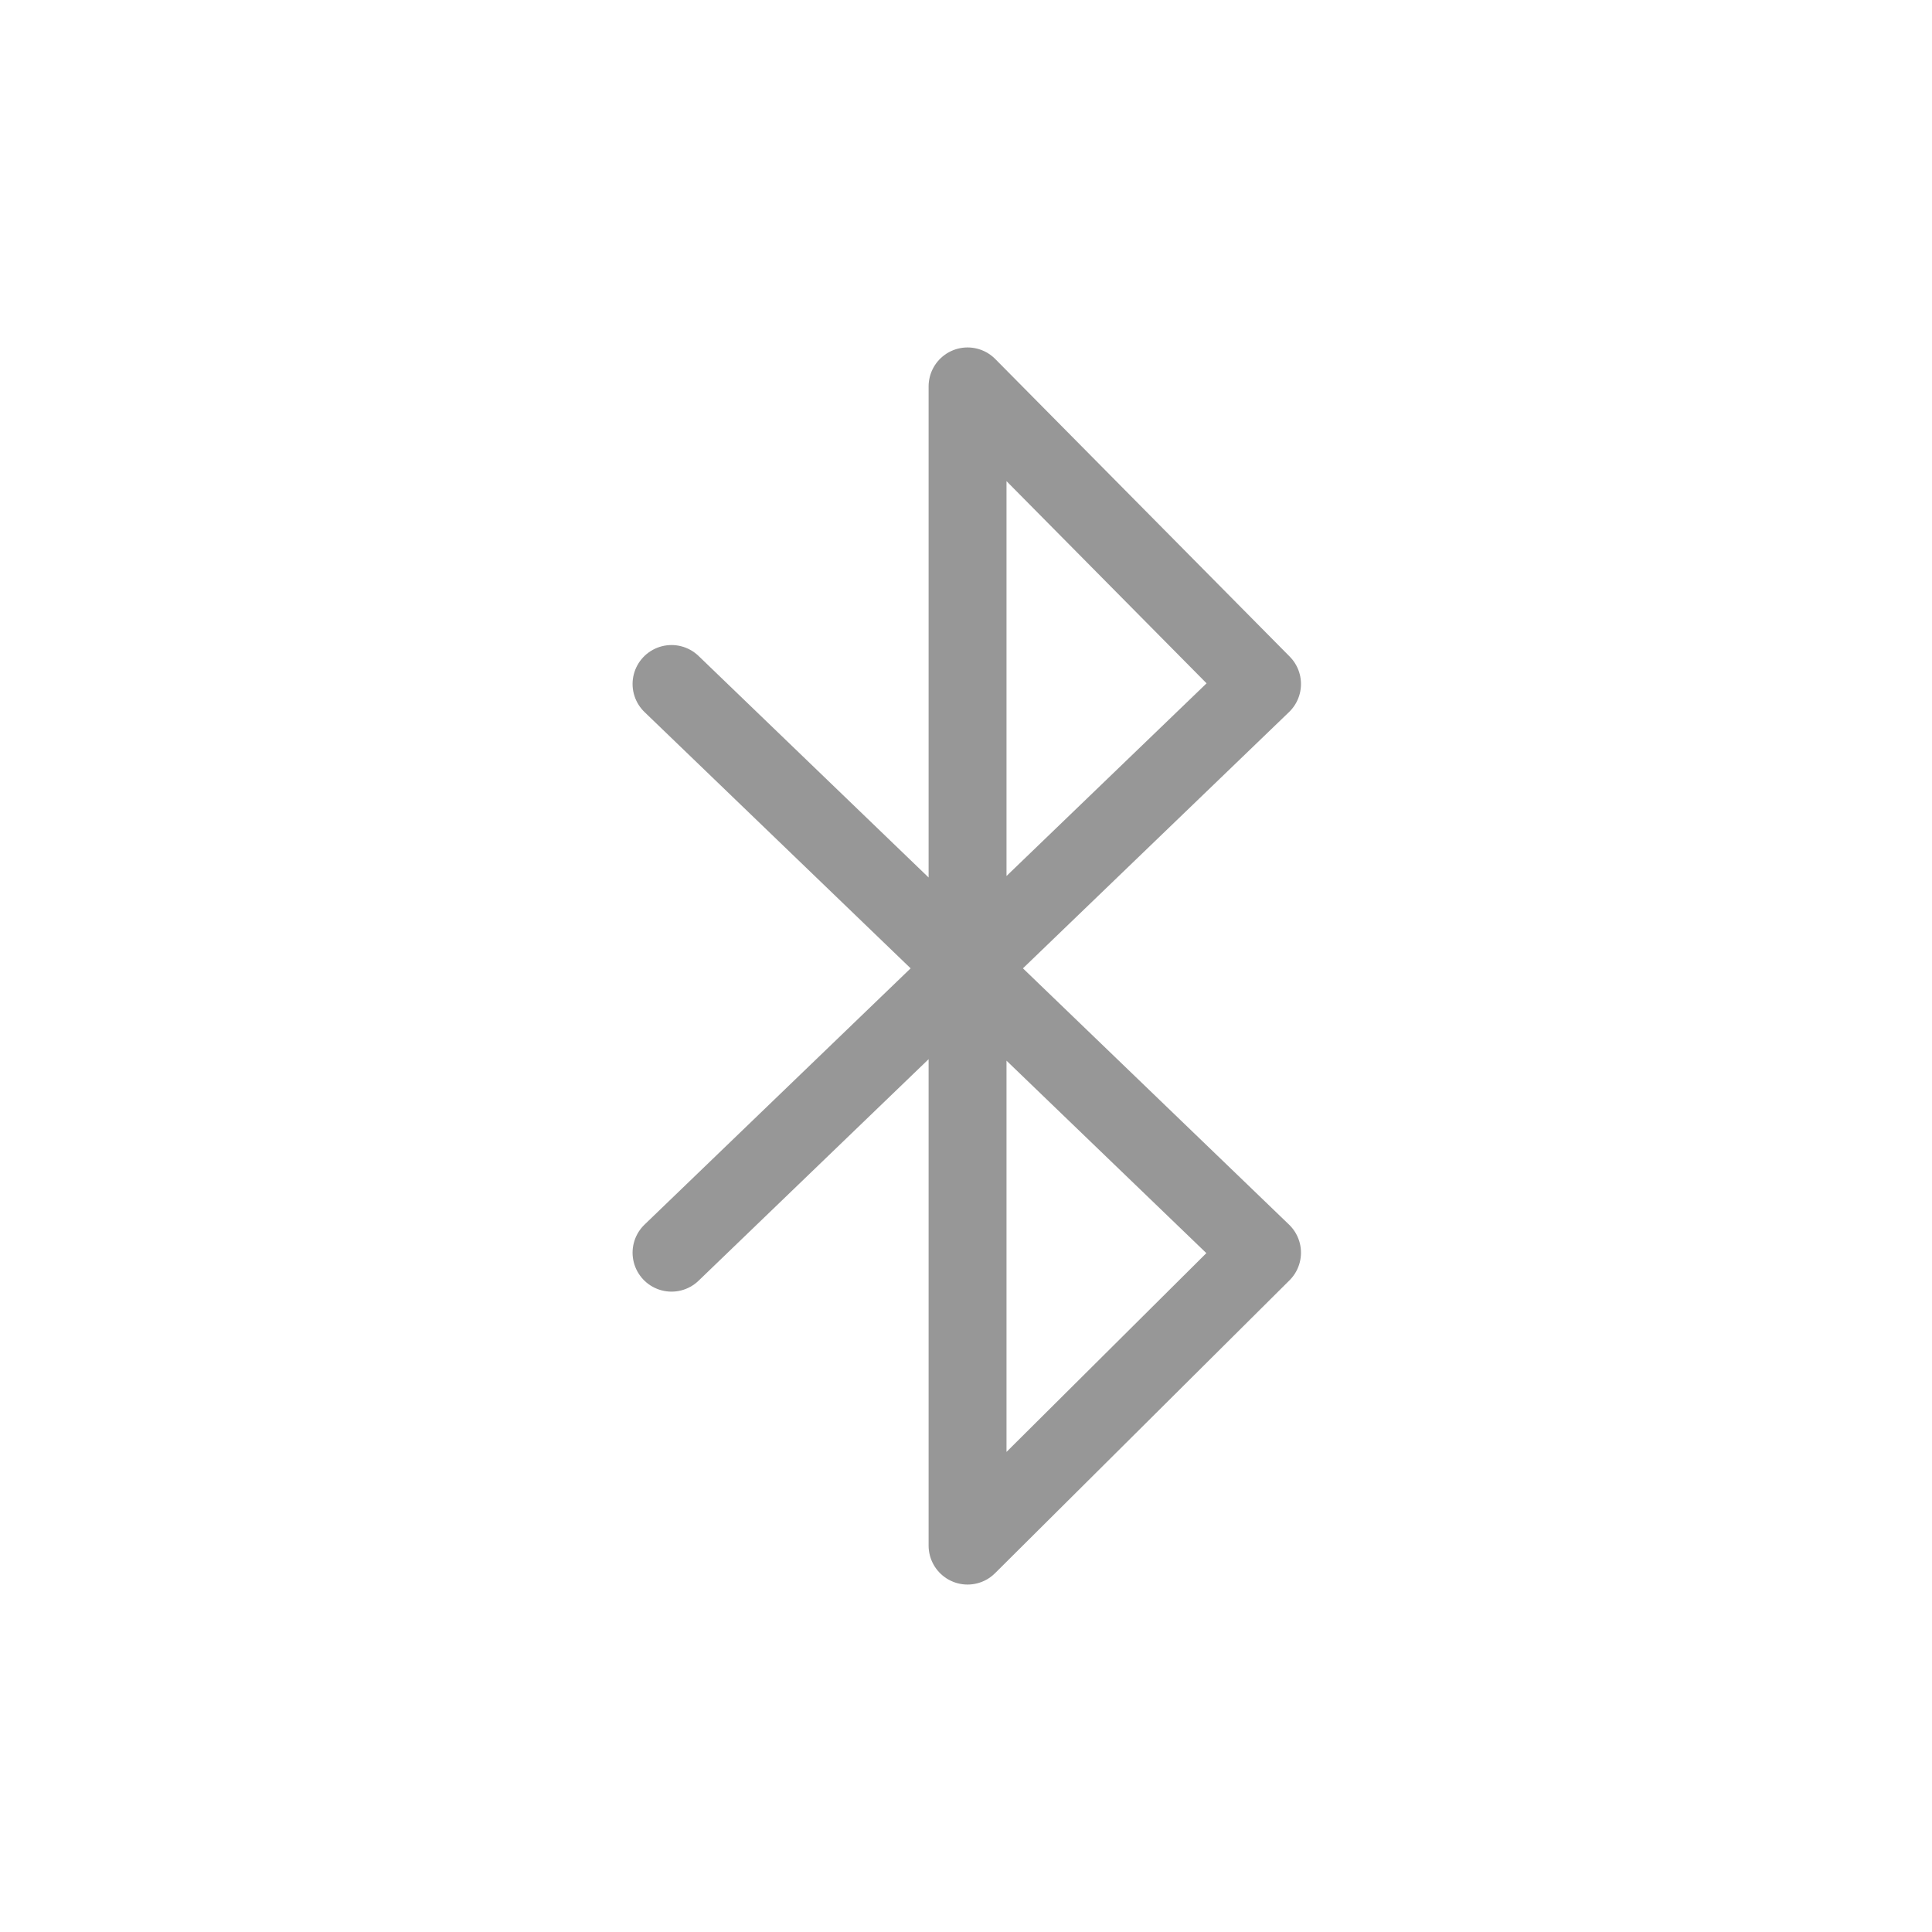<svg xmlns="http://www.w3.org/2000/svg" xmlns:xlink="http://www.w3.org/1999/xlink" width="1240" height="1240" version="1.1" viewBox="0 0 1240 1240"><title>blueTooth</title><desc>Created with Sketch.</desc><g id="blueTooth" fill="none" fill-rule="evenodd" stroke="none" stroke-linecap="round" stroke-linejoin="round" stroke-width="1"><polyline id="Path-5" stroke="#979797" stroke-width="50" points="431 439 810 804 621 992 621 248 810 439 431 804"/></g></svg>